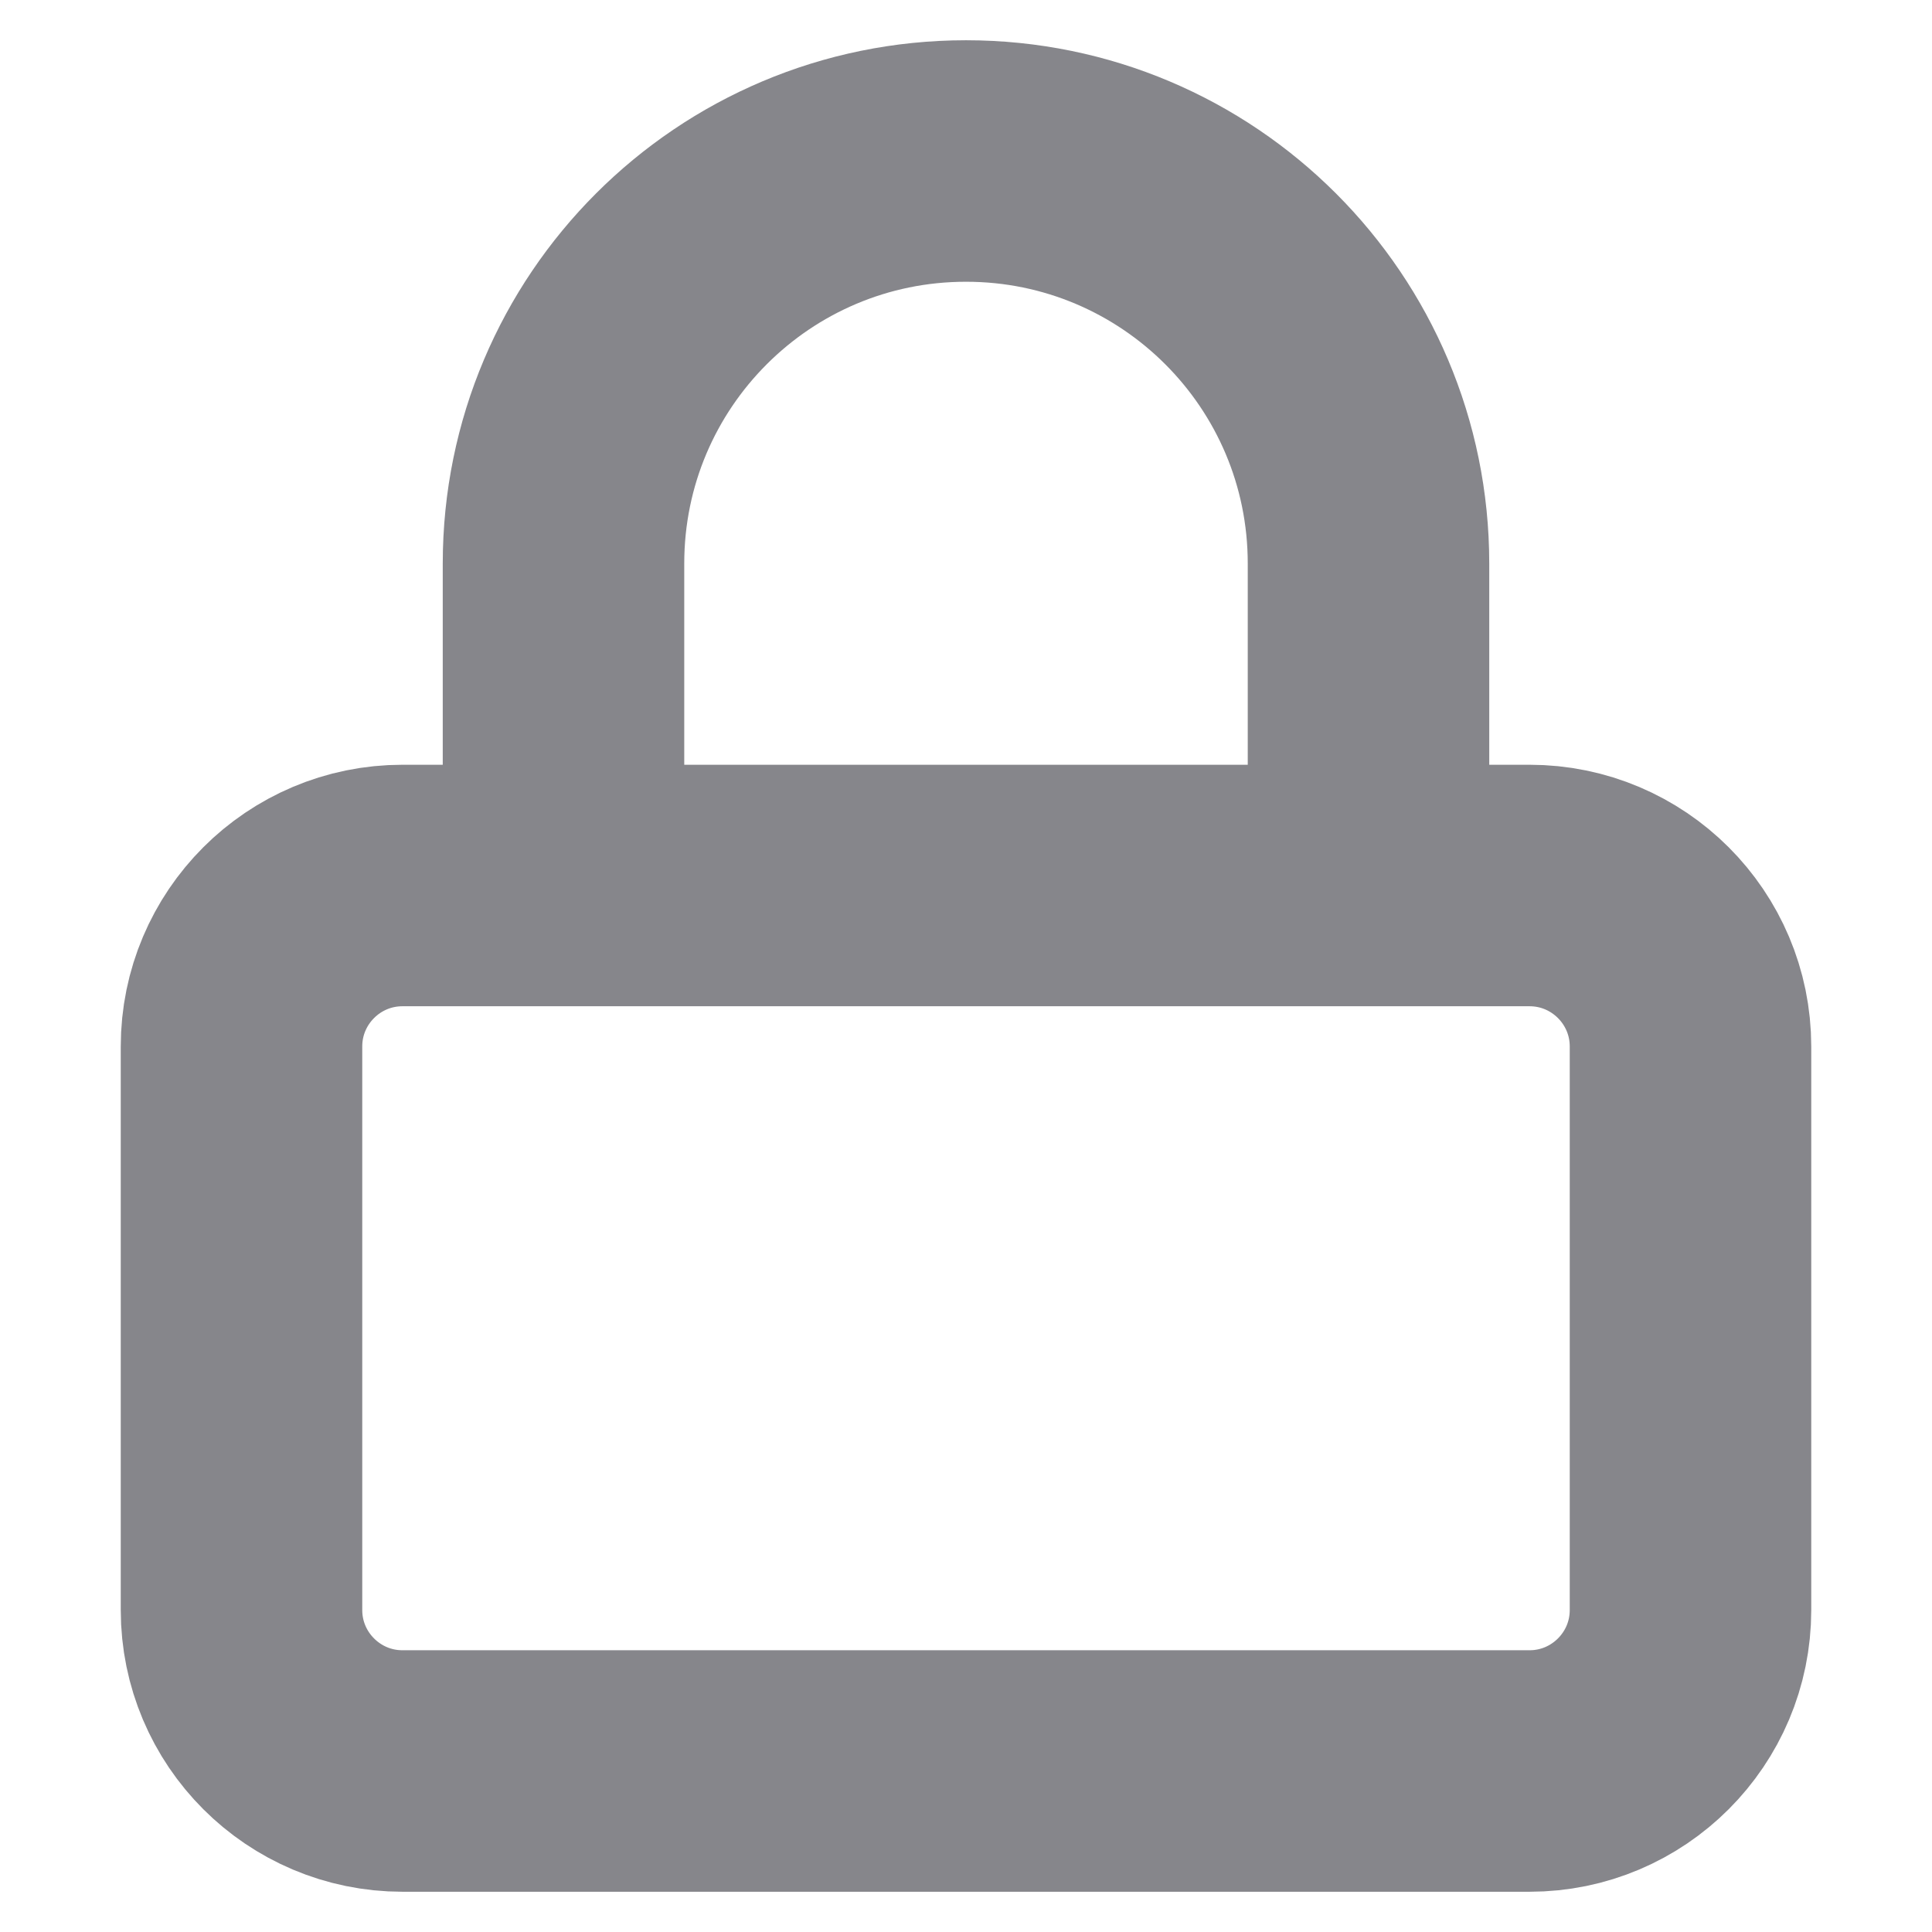 <svg width="12" height="12" viewBox="0 0 12 12" fill="none" xmlns="http://www.w3.org/2000/svg">
<g clip-path="url(#clip0_14540_21882)">
<path d="M3.5 5.5V3.5C3.5 2.119 4.619 1 6 1C7.381 1 8.5 2.119 8.5 3.5V5.5M2.5 11H9.5C10.052 11 10.5 10.552 10.5 10V6.5C10.5 5.948 10.052 5.5 9.5 5.5H2.5C1.948 5.5 1.5 5.948 1.5 6.5V10C1.5 10.552 1.948 11 2.5 11Z" stroke="#86868B" stroke-width="1.5" stroke-linecap="round" stroke-linejoin="round"/>
</g>
<defs>
<clipPath id="clip0_14540_21882">
<rect width="12" height="12" fill="white"/>
</clipPath>
</defs>
</svg>
